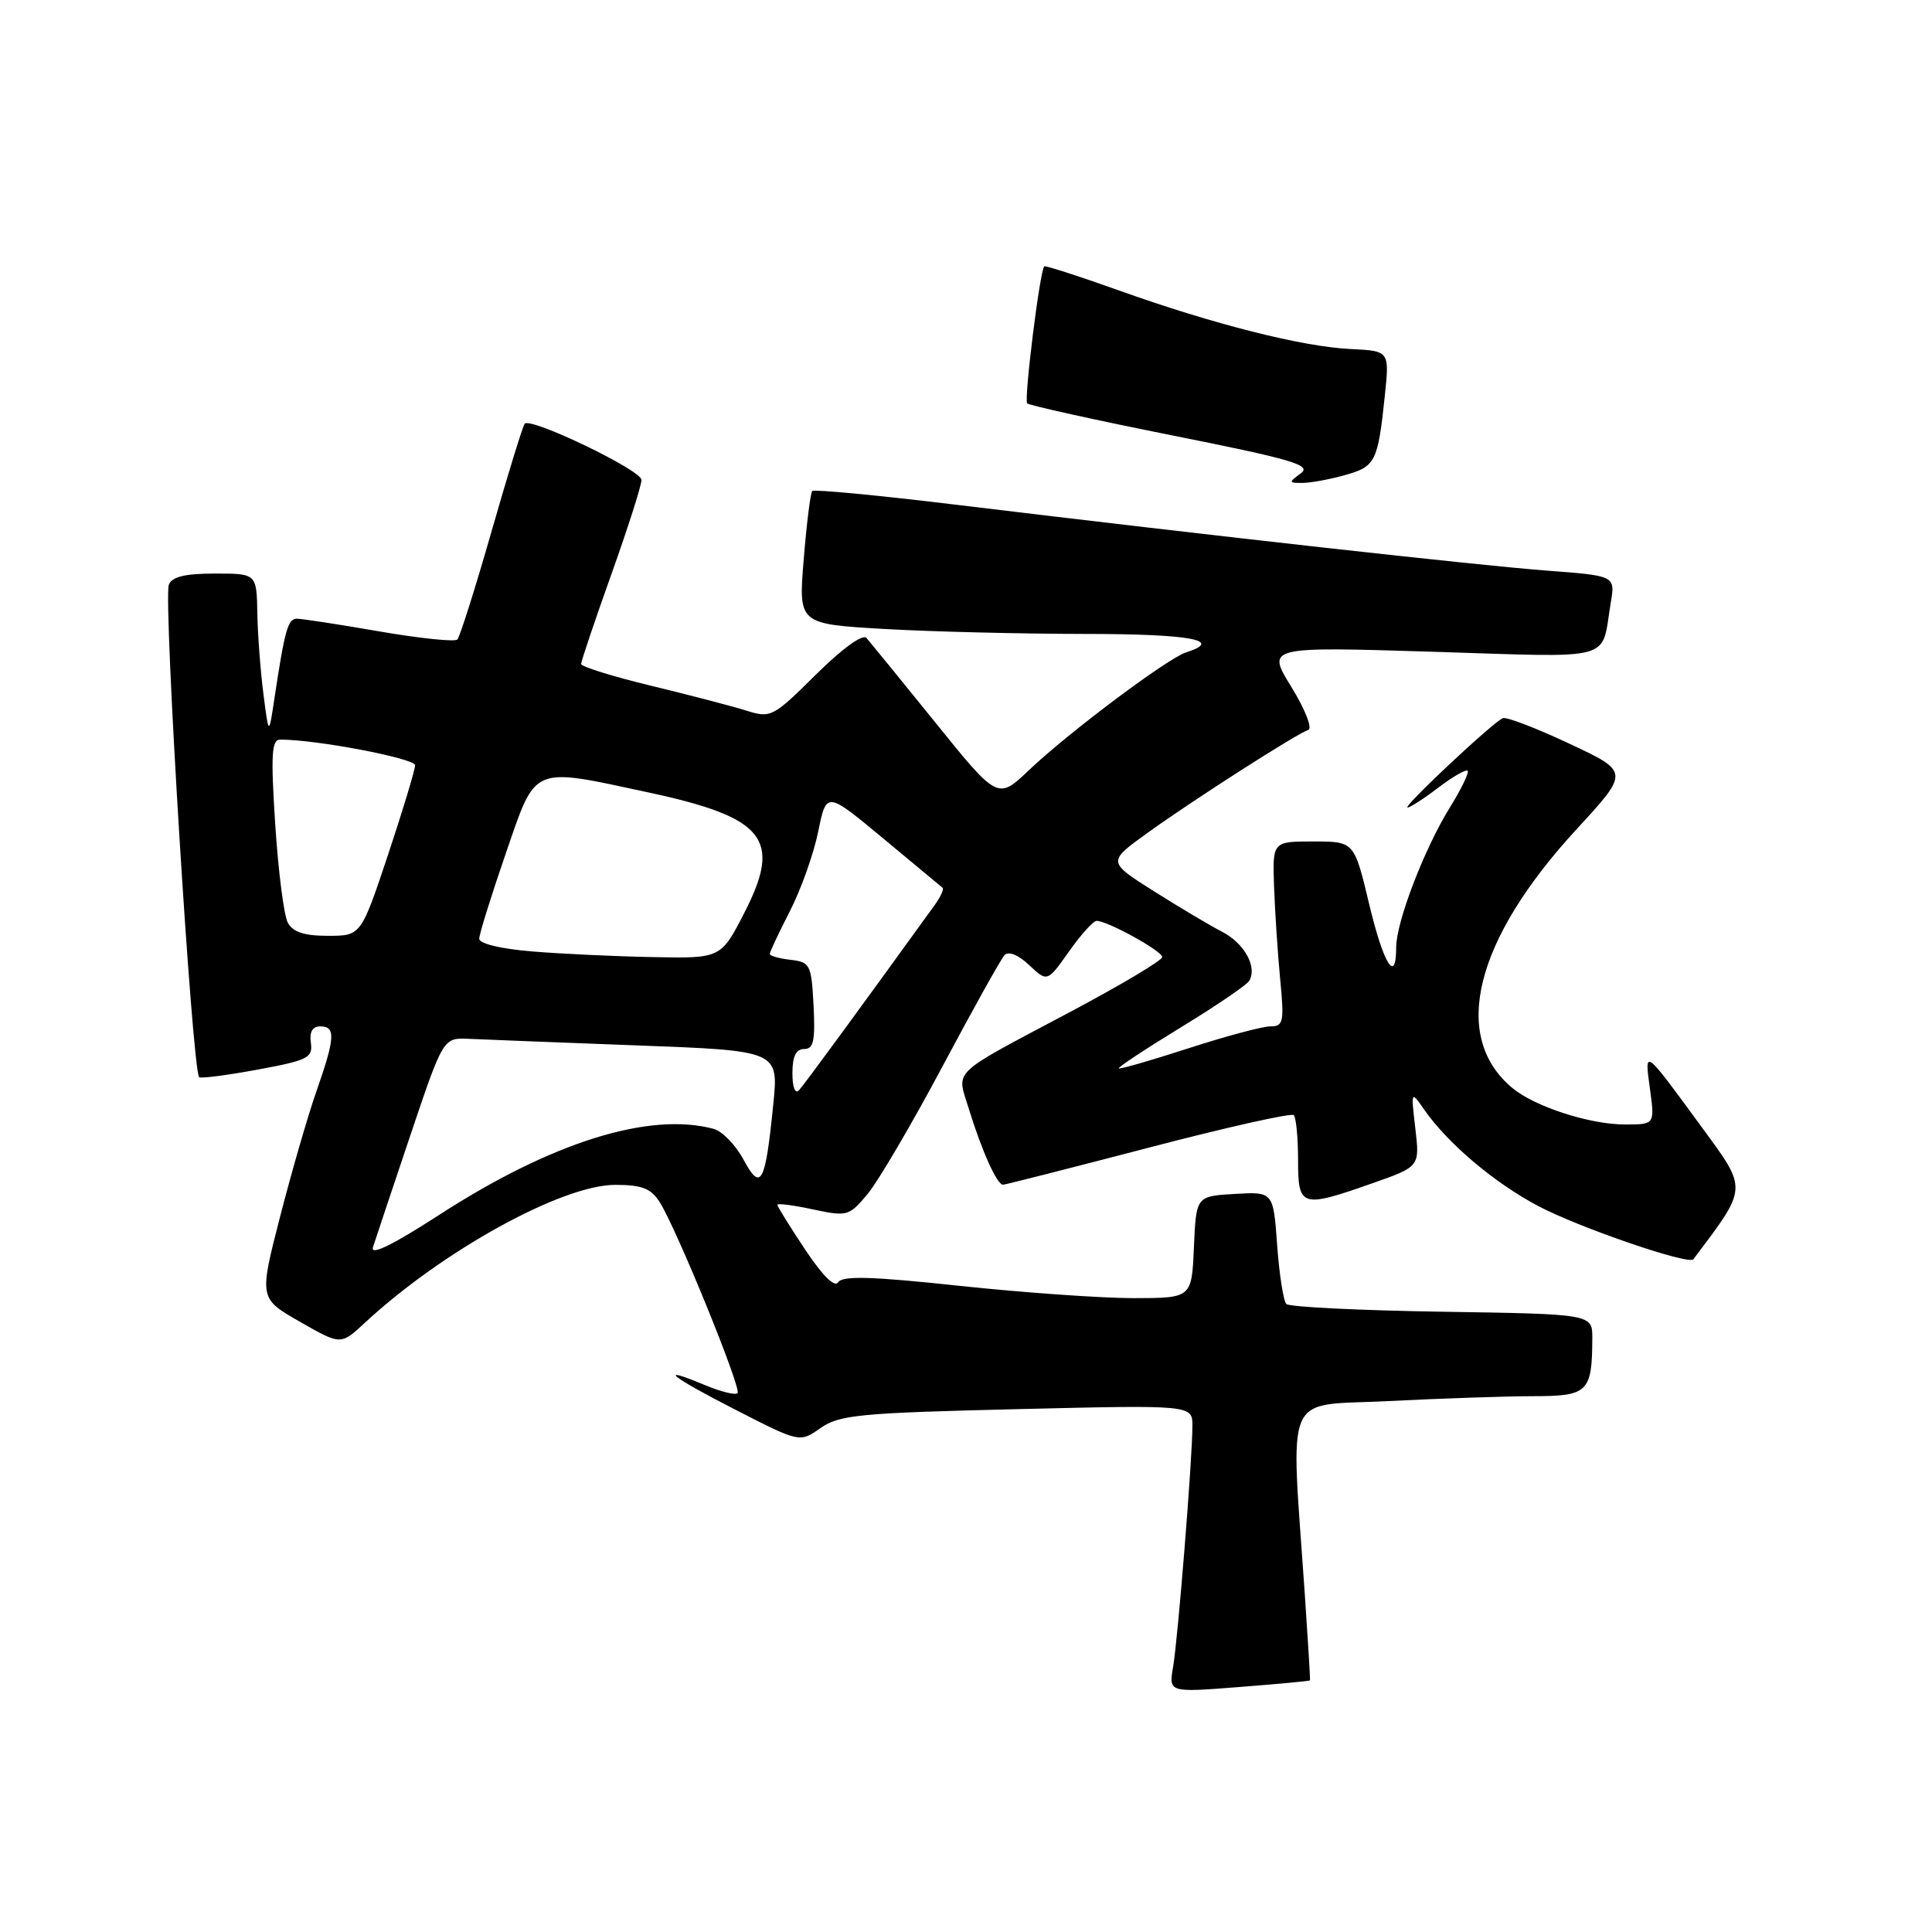 <?xml version="1.0" encoding="UTF-8" standalone="no"?>
<!DOCTYPE svg PUBLIC "-//W3C//DTD SVG 1.1//EN" "http://www.w3.org/Graphics/SVG/1.1/DTD/svg11.dtd" >
<svg xmlns="http://www.w3.org/2000/svg" xmlns:xlink="http://www.w3.org/1999/xlink" version="1.1" viewBox="0 0 256 256">
 <g >
 <path fill="currentColor"
d=" M 173.58 222.66 C 173.63 222.57 173.32 217.55 172.91 211.50 C 171.01 183.69 169.86 186.37 183.98 185.65 C 190.86 185.30 199.49 185.01 203.13 185.00 C 210.43 185.00 210.96 184.49 210.99 177.31 C 211.00 174.12 211.00 174.12 191.08 173.81 C 180.13 173.64 170.84 173.18 170.45 172.79 C 170.06 172.39 169.51 168.88 169.23 164.99 C 168.72 157.91 168.72 157.91 163.61 158.20 C 158.50 158.50 158.50 158.50 158.20 165.25 C 157.91 172.00 157.91 172.00 150.20 172.01 C 145.97 172.01 135.59 171.28 127.14 170.38 C 115.51 169.13 111.61 169.02 111.06 169.91 C 110.60 170.64 108.98 169.03 106.67 165.55 C 104.65 162.52 103.00 159.85 103.00 159.64 C 103.00 159.42 105.12 159.69 107.71 160.25 C 112.27 161.22 112.51 161.15 114.96 158.21 C 116.36 156.53 120.82 148.94 124.87 141.33 C 128.92 133.72 132.63 127.08 133.10 126.56 C 133.63 126.00 134.92 126.51 136.37 127.88 C 138.77 130.14 138.77 130.14 141.64 126.09 C 143.21 123.86 144.86 122.03 145.29 122.02 C 146.69 121.98 154.00 126.01 154.00 126.82 C 154.00 127.25 148.54 130.51 141.87 134.05 C 125.64 142.68 126.75 141.61 128.40 147.00 C 130.10 152.52 132.12 157.01 132.91 156.98 C 133.23 156.97 141.91 154.76 152.18 152.08 C 162.45 149.39 171.11 147.45 171.43 147.76 C 171.74 148.08 172.00 150.73 172.00 153.67 C 172.00 159.98 172.40 160.11 181.82 156.80 C 188.13 154.58 188.13 154.58 187.54 149.54 C 186.96 144.52 186.96 144.51 188.69 147.00 C 191.81 151.49 197.96 156.70 203.79 159.79 C 209.16 162.64 223.78 167.66 224.38 166.86 C 231.64 157.21 231.61 157.72 225.48 149.34 C 217.76 138.80 217.89 138.89 218.63 144.29 C 219.27 149.00 219.27 149.00 215.31 149.00 C 210.65 149.00 203.37 146.64 200.40 144.17 C 192.20 137.35 195.38 124.56 208.92 109.86 C 215.91 102.27 215.91 102.27 207.97 98.55 C 203.61 96.50 199.63 94.97 199.14 95.16 C 197.88 95.64 185.76 107.00 186.51 107.00 C 186.85 107.00 188.69 105.81 190.59 104.36 C 192.50 102.91 194.24 101.91 194.47 102.13 C 194.69 102.36 193.63 104.56 192.10 107.02 C 188.73 112.46 185.00 122.17 185.00 125.54 C 185.00 130.48 183.33 127.80 181.41 119.75 C 179.44 111.50 179.44 111.50 174.03 111.50 C 168.61 111.50 168.61 111.50 168.82 117.50 C 168.94 120.80 169.30 126.31 169.63 129.75 C 170.18 135.44 170.06 136.00 168.33 136.00 C 167.28 136.00 162.39 137.31 157.46 138.91 C 152.53 140.51 148.38 141.70 148.24 141.57 C 148.10 141.43 151.79 138.99 156.44 136.15 C 161.09 133.31 165.17 130.54 165.51 129.99 C 166.64 128.16 164.90 125.00 161.93 123.46 C 160.31 122.63 156.24 120.20 152.86 118.07 C 146.73 114.19 146.73 114.19 152.07 110.35 C 158.10 106.00 171.79 97.24 173.36 96.71 C 173.93 96.52 172.92 93.96 171.11 91.02 C 167.82 85.68 167.82 85.68 189.84 86.36 C 214.40 87.12 212.11 87.75 213.43 79.89 C 214.04 76.29 214.04 76.29 204.97 75.61 C 195.77 74.91 160.84 71.02 126.77 66.89 C 116.48 65.64 107.86 64.82 107.63 65.06 C 107.39 65.30 106.88 69.37 106.50 74.09 C 105.79 82.68 105.79 82.68 117.14 83.34 C 123.39 83.70 135.36 83.99 143.75 84.00 C 157.71 84.00 162.25 84.83 157.15 86.45 C 154.71 87.23 141.60 97.05 136.35 102.04 C 132.21 105.98 132.21 105.98 123.94 95.74 C 119.39 90.11 115.28 85.07 114.82 84.54 C 114.32 83.96 111.63 85.91 108.10 89.40 C 102.40 95.05 102.13 95.18 98.86 94.15 C 97.01 93.57 91.34 92.09 86.25 90.86 C 81.16 89.63 77.00 88.33 77.00 87.98 C 77.00 87.63 78.80 82.29 81.00 76.12 C 83.20 69.96 85.00 64.32 85.00 63.59 C 85.00 62.31 70.39 55.28 69.53 56.14 C 69.29 56.38 67.32 62.77 65.15 70.35 C 62.98 77.93 60.93 84.40 60.60 84.74 C 60.26 85.07 55.60 84.59 50.24 83.66 C 44.88 82.73 39.97 81.98 39.33 81.98 C 38.15 82.00 37.74 83.44 36.37 92.50 C 35.62 97.50 35.62 97.50 34.91 92.00 C 34.52 88.97 34.15 84.14 34.10 81.25 C 34.00 76.00 34.00 76.00 28.47 76.00 C 24.50 76.00 22.78 76.42 22.37 77.49 C 21.62 79.44 25.46 141.80 26.39 142.73 C 26.59 142.93 30.07 142.48 34.13 141.73 C 40.80 140.50 41.47 140.16 41.19 138.18 C 40.98 136.74 41.40 136.00 42.44 136.00 C 44.50 136.00 44.41 137.52 41.93 144.59 C 40.79 147.84 38.62 155.35 37.10 161.27 C 34.33 172.04 34.33 172.04 39.74 175.14 C 45.16 178.24 45.16 178.24 48.33 175.29 C 58.62 165.74 74.47 157.00 81.52 157.00 C 85.03 157.00 86.25 157.47 87.39 159.25 C 89.63 162.76 98.30 184.03 97.73 184.60 C 97.45 184.89 95.52 184.41 93.45 183.55 C 86.86 180.79 88.85 182.40 97.55 186.85 C 105.97 191.16 105.97 191.16 108.73 189.22 C 111.21 187.48 113.90 187.22 134.75 186.72 C 158.00 186.16 158.00 186.16 158.00 188.94 C 158.00 193.23 156.09 217.09 155.44 220.88 C 154.86 224.27 154.86 224.27 164.18 223.54 C 169.31 223.14 173.54 222.75 173.58 222.66 Z  M 178.19 62.96 C 182.26 61.83 182.57 61.22 183.49 52.50 C 184.12 46.50 184.12 46.50 178.99 46.25 C 172.59 45.95 160.77 42.96 148.25 38.48 C 142.95 36.59 138.51 35.16 138.37 35.29 C 137.78 35.88 135.66 52.99 136.11 53.45 C 136.39 53.72 145.05 55.64 155.36 57.70 C 171.33 60.89 173.85 61.64 172.36 62.72 C 170.73 63.92 170.74 64.00 172.56 63.99 C 173.63 63.99 176.16 63.53 178.19 62.96 Z  M 49.42 165.26 C 49.73 164.29 51.95 157.65 54.35 150.50 C 58.73 137.50 58.73 137.50 62.11 137.65 C 63.98 137.74 73.98 138.13 84.34 138.52 C 103.18 139.22 103.18 139.22 102.46 146.36 C 101.41 156.87 100.82 157.95 98.51 153.64 C 97.47 151.71 95.69 149.88 94.56 149.58 C 86.03 147.29 73.07 151.35 58.18 160.99 C 51.97 165.00 49.05 166.43 49.42 165.26 Z  M 105.00 142.20 C 105.00 139.98 105.47 139.00 106.55 139.00 C 107.80 139.00 108.04 137.91 107.80 133.25 C 107.52 127.81 107.35 127.48 104.75 127.18 C 103.24 127.01 102.00 126.66 102.00 126.40 C 102.00 126.14 103.20 123.59 104.67 120.72 C 106.14 117.85 107.83 113.10 108.42 110.17 C 109.51 104.85 109.51 104.85 117.01 111.08 C 121.13 114.51 124.68 117.45 124.89 117.63 C 125.10 117.80 124.65 118.81 123.89 119.87 C 113.55 134.18 106.59 143.68 105.88 144.45 C 105.36 145.01 105.00 144.09 105.00 142.20 Z  M 70.50 126.07 C 66.40 125.74 63.50 125.04 63.50 124.39 C 63.50 123.78 65.08 118.72 67.00 113.14 C 71.09 101.28 70.26 101.64 86.05 105.03 C 101.35 108.33 103.63 111.18 98.68 120.85 C 95.53 127.00 95.53 127.00 86.51 126.82 C 81.56 126.73 74.35 126.39 70.50 126.07 Z  M 38.13 122.25 C 37.62 121.29 36.87 115.44 36.47 109.25 C 35.87 100.00 35.99 98.00 37.12 98.00 C 41.90 97.99 55.00 100.49 55.00 101.40 C 55.00 102.00 53.39 107.33 51.42 113.25 C 47.83 124.00 47.83 124.00 43.45 124.00 C 40.30 124.00 38.81 123.51 38.13 122.25 Z "/>
</g>
</svg>